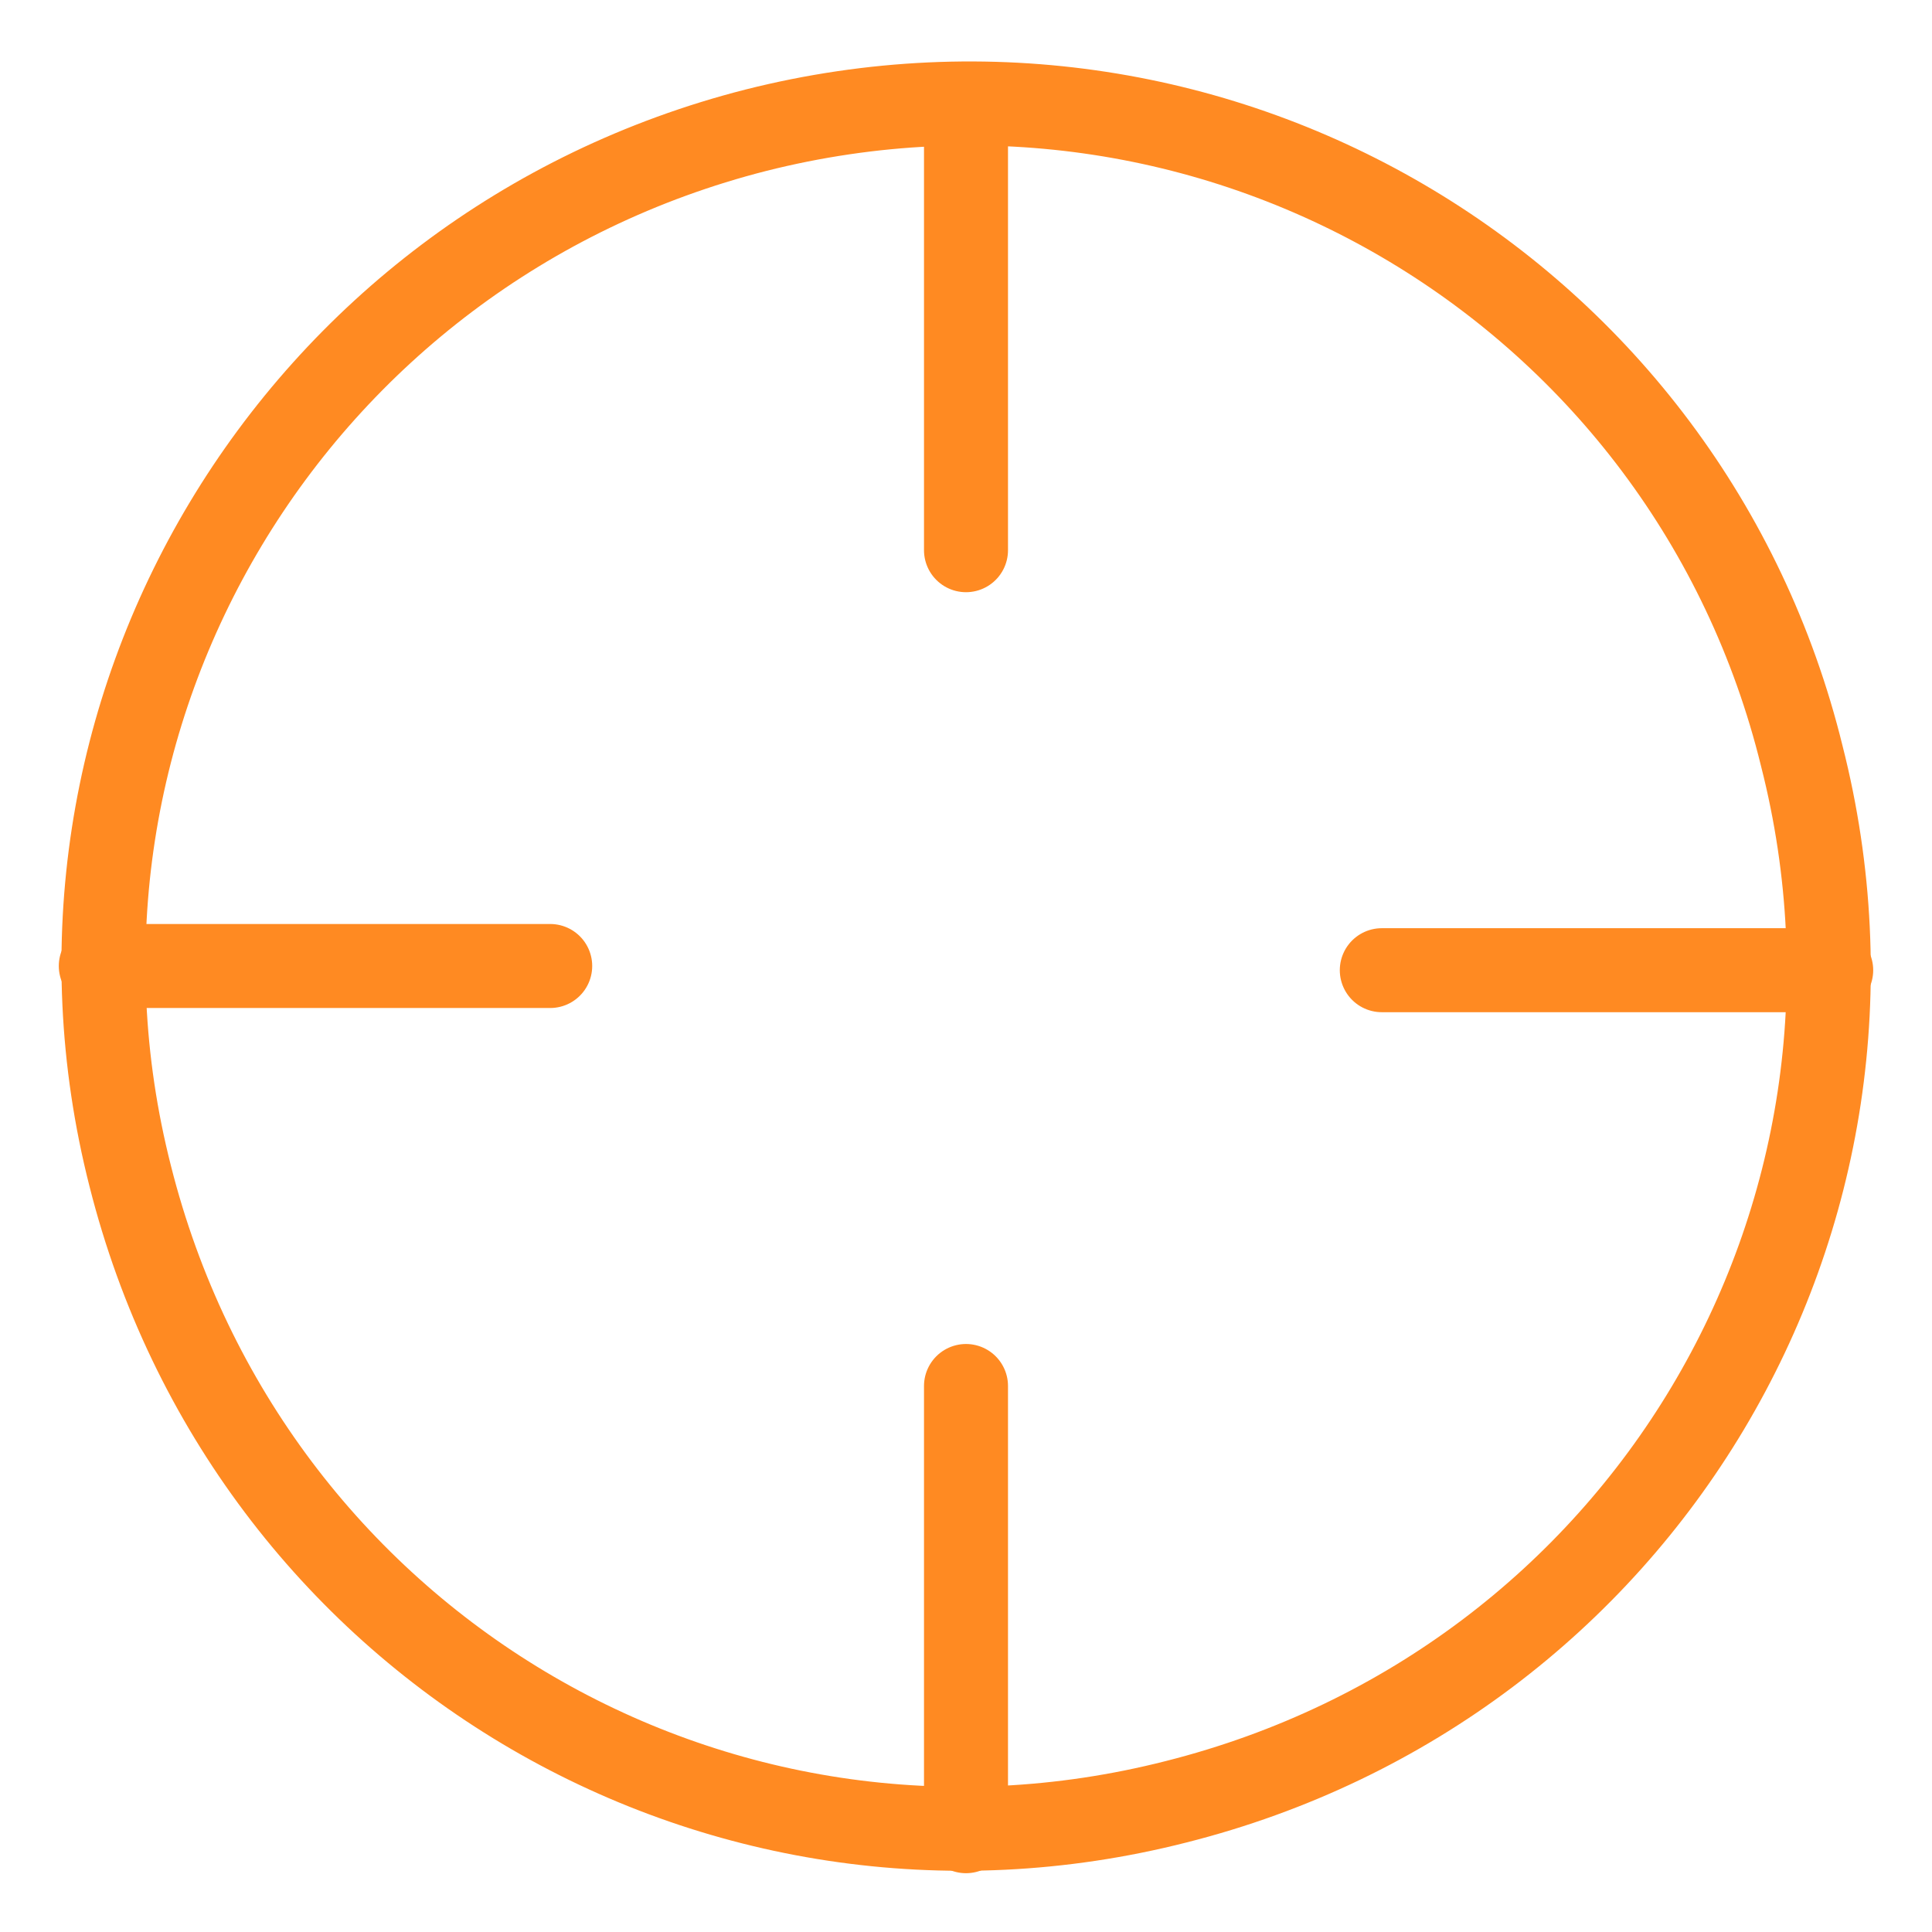 <?xml version="1.0" encoding="utf-8"?>
<!-- Generator: Adobe Illustrator 16.0.4, SVG Export Plug-In . SVG Version: 6.00 Build 0)  -->
<!DOCTYPE svg PUBLIC "-//W3C//DTD SVG 1.1//EN" "http://www.w3.org/Graphics/SVG/1.1/DTD/svg11.dtd">
<svg version="1.1" id="Layer_1" xmlns="http://www.w3.org/2000/svg" xmlns:xlink="http://www.w3.org/1999/xlink" x="0px" y="0px"
	 width="46px" height="46px" viewBox="-5.6 6.4 46 46" enable-background="new -5.6 6.4 46 46" xml:space="preserve">
<path display="none" opacity="0.2" fill="#FF8A22" d="M-3.4,34.6c2.9,11.6,14.5,18.5,26,15.6c11.6-2.9,18.5-14.5,15.6-26.1
	c-2.8-11.5-14.5-18.5-26-15.6C0.6,11.5-6.4,23.2-3.4,34.6z"/>
<path fill="none" stroke="#FF8A22" stroke-width="2" stroke-linecap="round" stroke-miterlimit="10" d="M-2.5,34.4
	c2.8,11.1,13.9,17.7,24.9,14.9c11.1-2.8,17.7-13.9,14.9-24.9c-2.7-11-13.8-17.7-24.9-14.9C1.4,12.3-5.3,23.4-2.5,34.4z"/>
<path display="none" fill="#FF8A22" d="M12,29c-0.3,3,1.9,5.6,5,5.8c3,0.3,5.6-1.9,5.8-5c0.3-3-1.9-5.6-5-5.8
	C14.9,23.8,12.3,26,12,29z"/>
<path display="none" fill="#1C95F2" d="M12,29c-0.3,3,1.9,5.6,5,5.8c3,0.3,5.6-1.9,5.8-5c0.3-3-1.9-5.6-5-5.8
	C14.9,23.8,12.3,26,12,29z"/>
<line fill="none" stroke="#FF8A22" stroke-width="2" stroke-linecap="round" stroke-linejoin="bevel" stroke-miterlimit="10" x1="17.4" y1="8.9" x2="17.4" y2="19.5"/>
<line fill="none" stroke="#FF8A22" stroke-width="2" stroke-linecap="round" stroke-linejoin="bevel" stroke-miterlimit="10" x1="17.4" y1="39.4" x2="17.4" y2="50"/>
<line fill="none" stroke="#FF8A22" stroke-width="2" stroke-linecap="round" stroke-linejoin="bevel" stroke-miterlimit="10" x1="-3.2" y1="29.4" x2="7.5" y2="29.4"/>
<line fill="none" stroke="#FF8A22" stroke-width="2" stroke-linecap="round" stroke-linejoin="bevel" stroke-miterlimit="10" x1="27.3" y1="29.5" x2="38" y2="29.5"/>
</svg>
